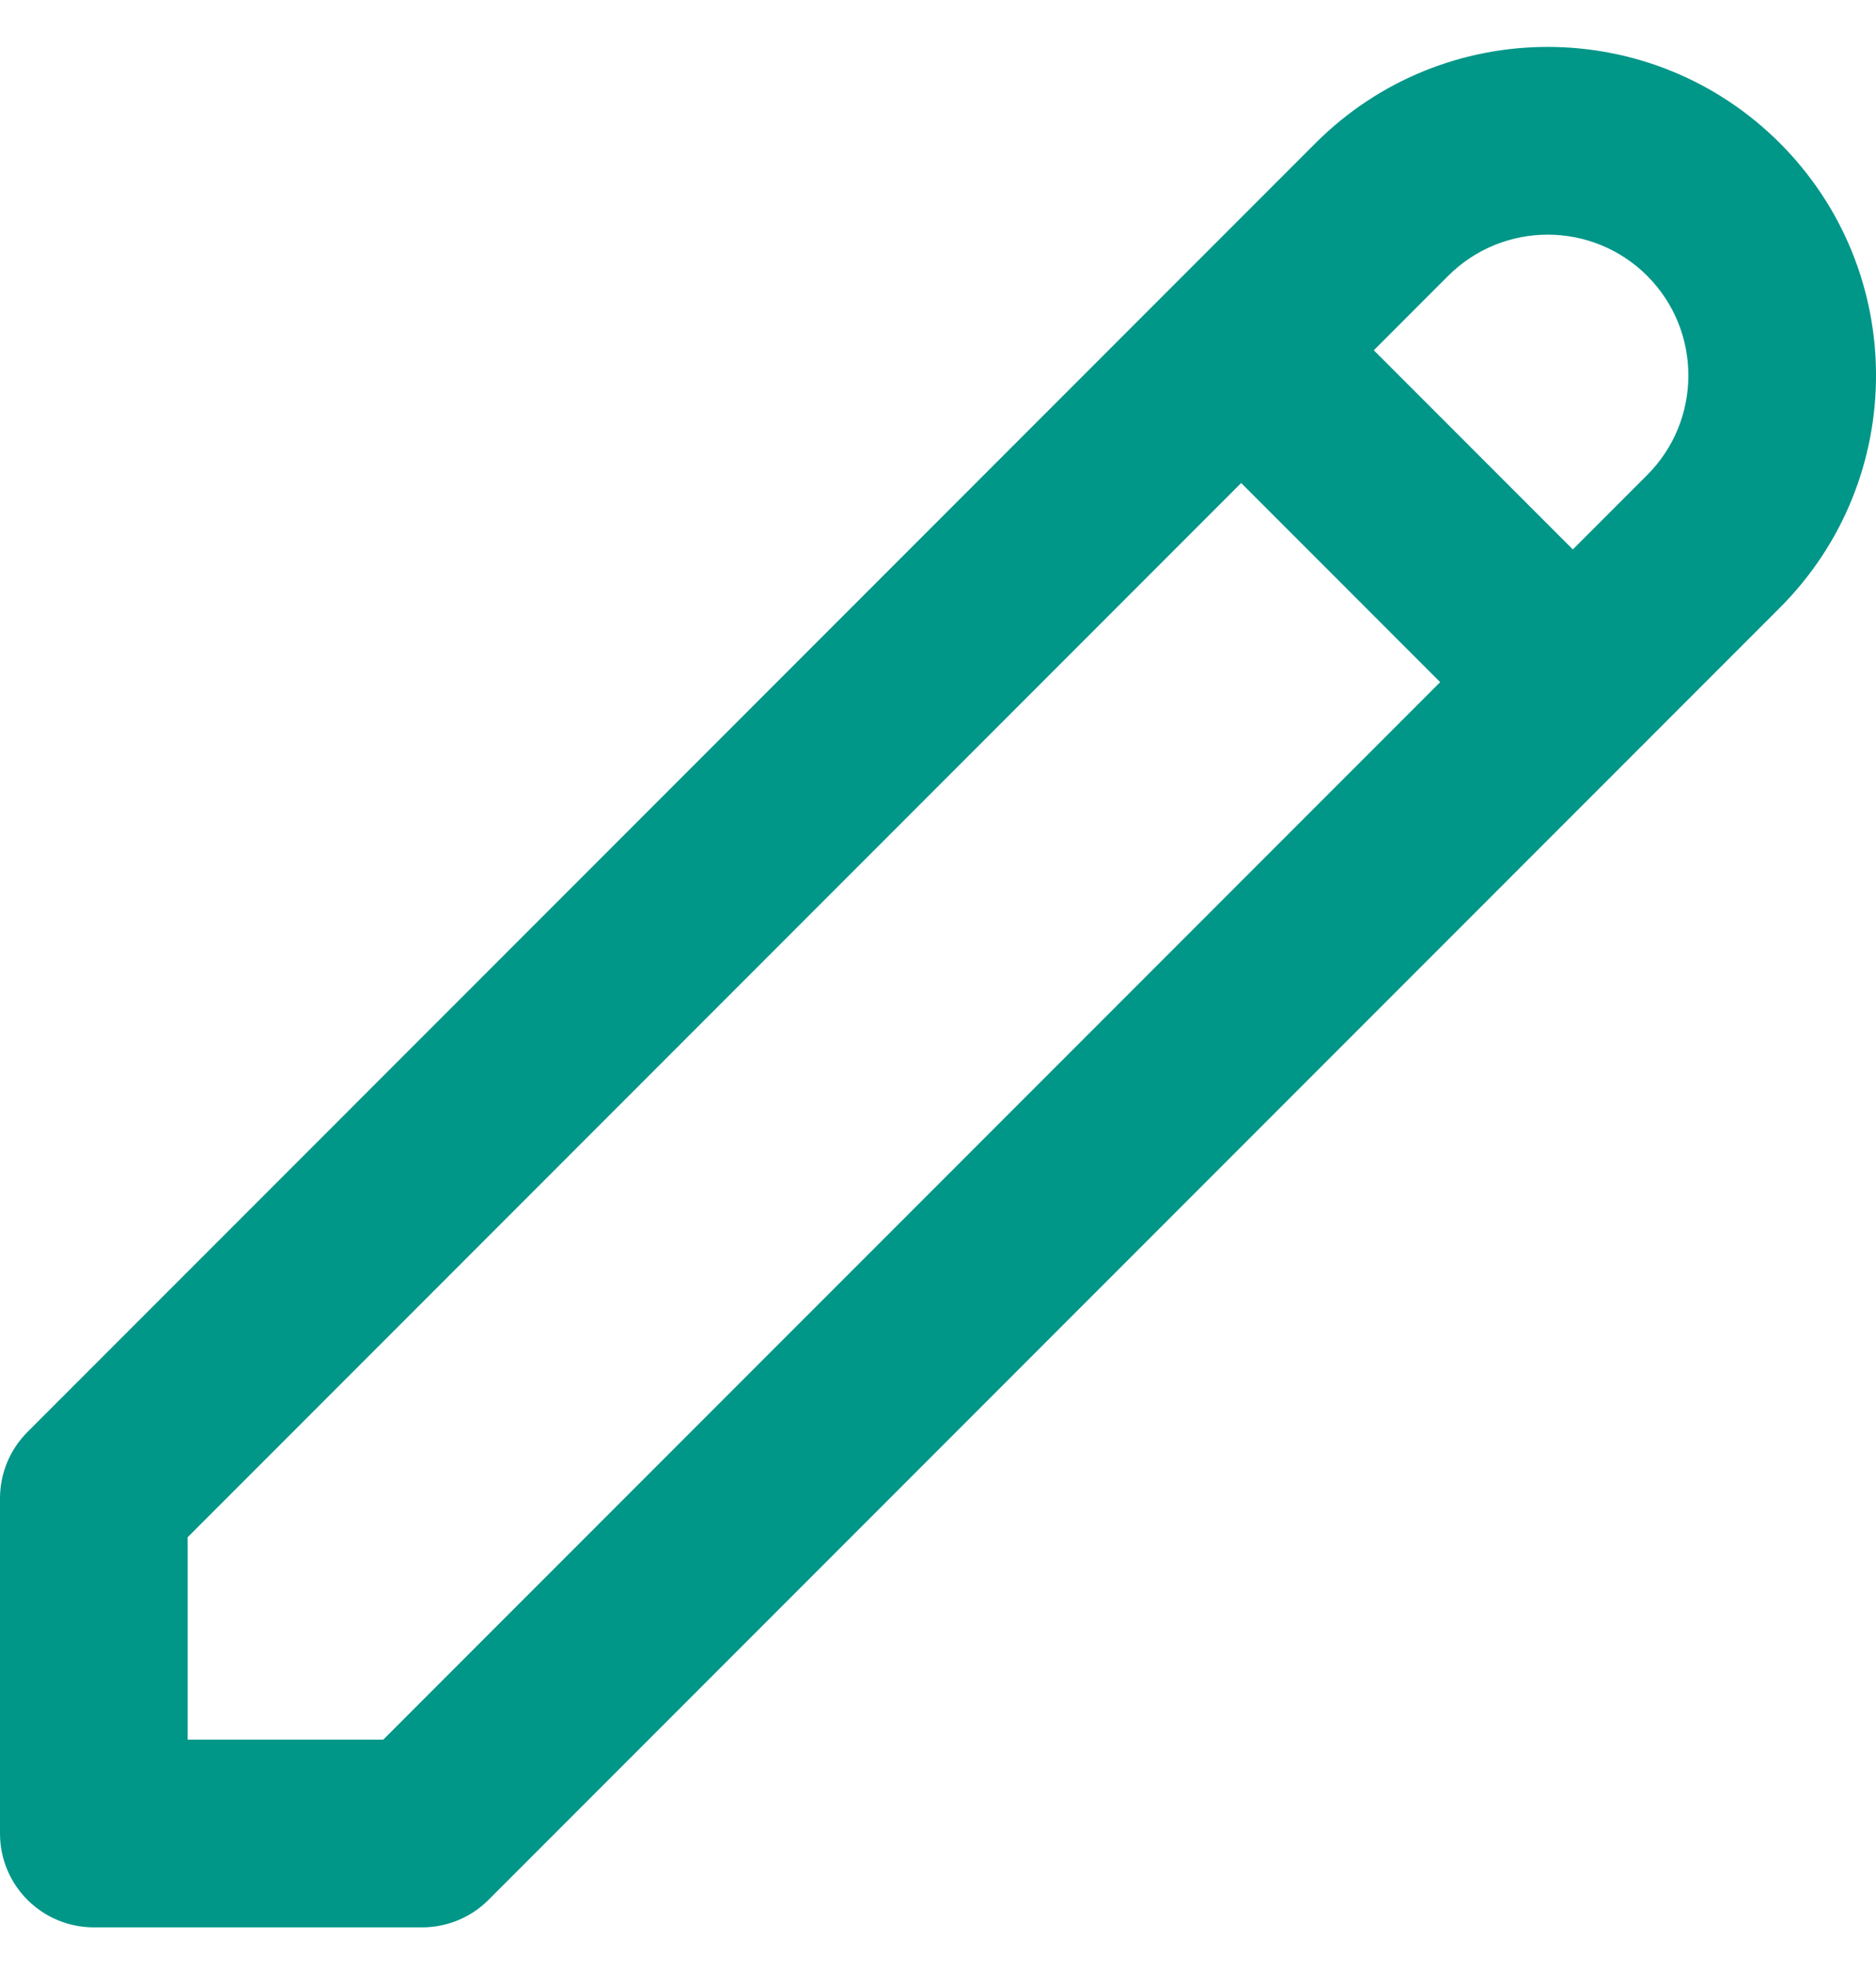 <svg width="20" height="21" viewBox="0 0 20 21" fill="none" xmlns="http://www.w3.org/2000/svg">
<path d="M18.268 2.232L18.975 1.525V1.525L18.268 2.232ZM4.5 19.535V20.535C4.765 20.535 5.02 20.43 5.207 20.243L4.5 19.535ZM1 19.535H0C0 20.088 0.448 20.535 1 20.535L1 19.535ZM1 15.964L0.293 15.257C0.105 15.445 0 15.699 0 15.964H1ZM15.439 2.939C16.025 2.354 16.975 2.354 17.561 2.939L18.975 1.525C17.608 0.158 15.392 0.158 14.025 1.525L15.439 2.939ZM17.561 2.939C18.146 3.525 18.146 4.475 17.561 5.061L18.975 6.475C20.342 5.108 20.342 2.892 18.975 1.525L17.561 2.939ZM17.561 5.061L3.793 18.828L5.207 20.243L18.975 6.475L17.561 5.061ZM4.5 18.535H1V20.535H4.5V18.535ZM14.025 1.525L0.293 15.257L1.707 16.672L15.439 2.939L14.025 1.525ZM0 15.964V19.535H2V15.964H0ZM12.525 4.439L16.061 7.975L17.475 6.561L13.939 3.025L12.525 4.439Z" fill="#009688"/>
</svg>
